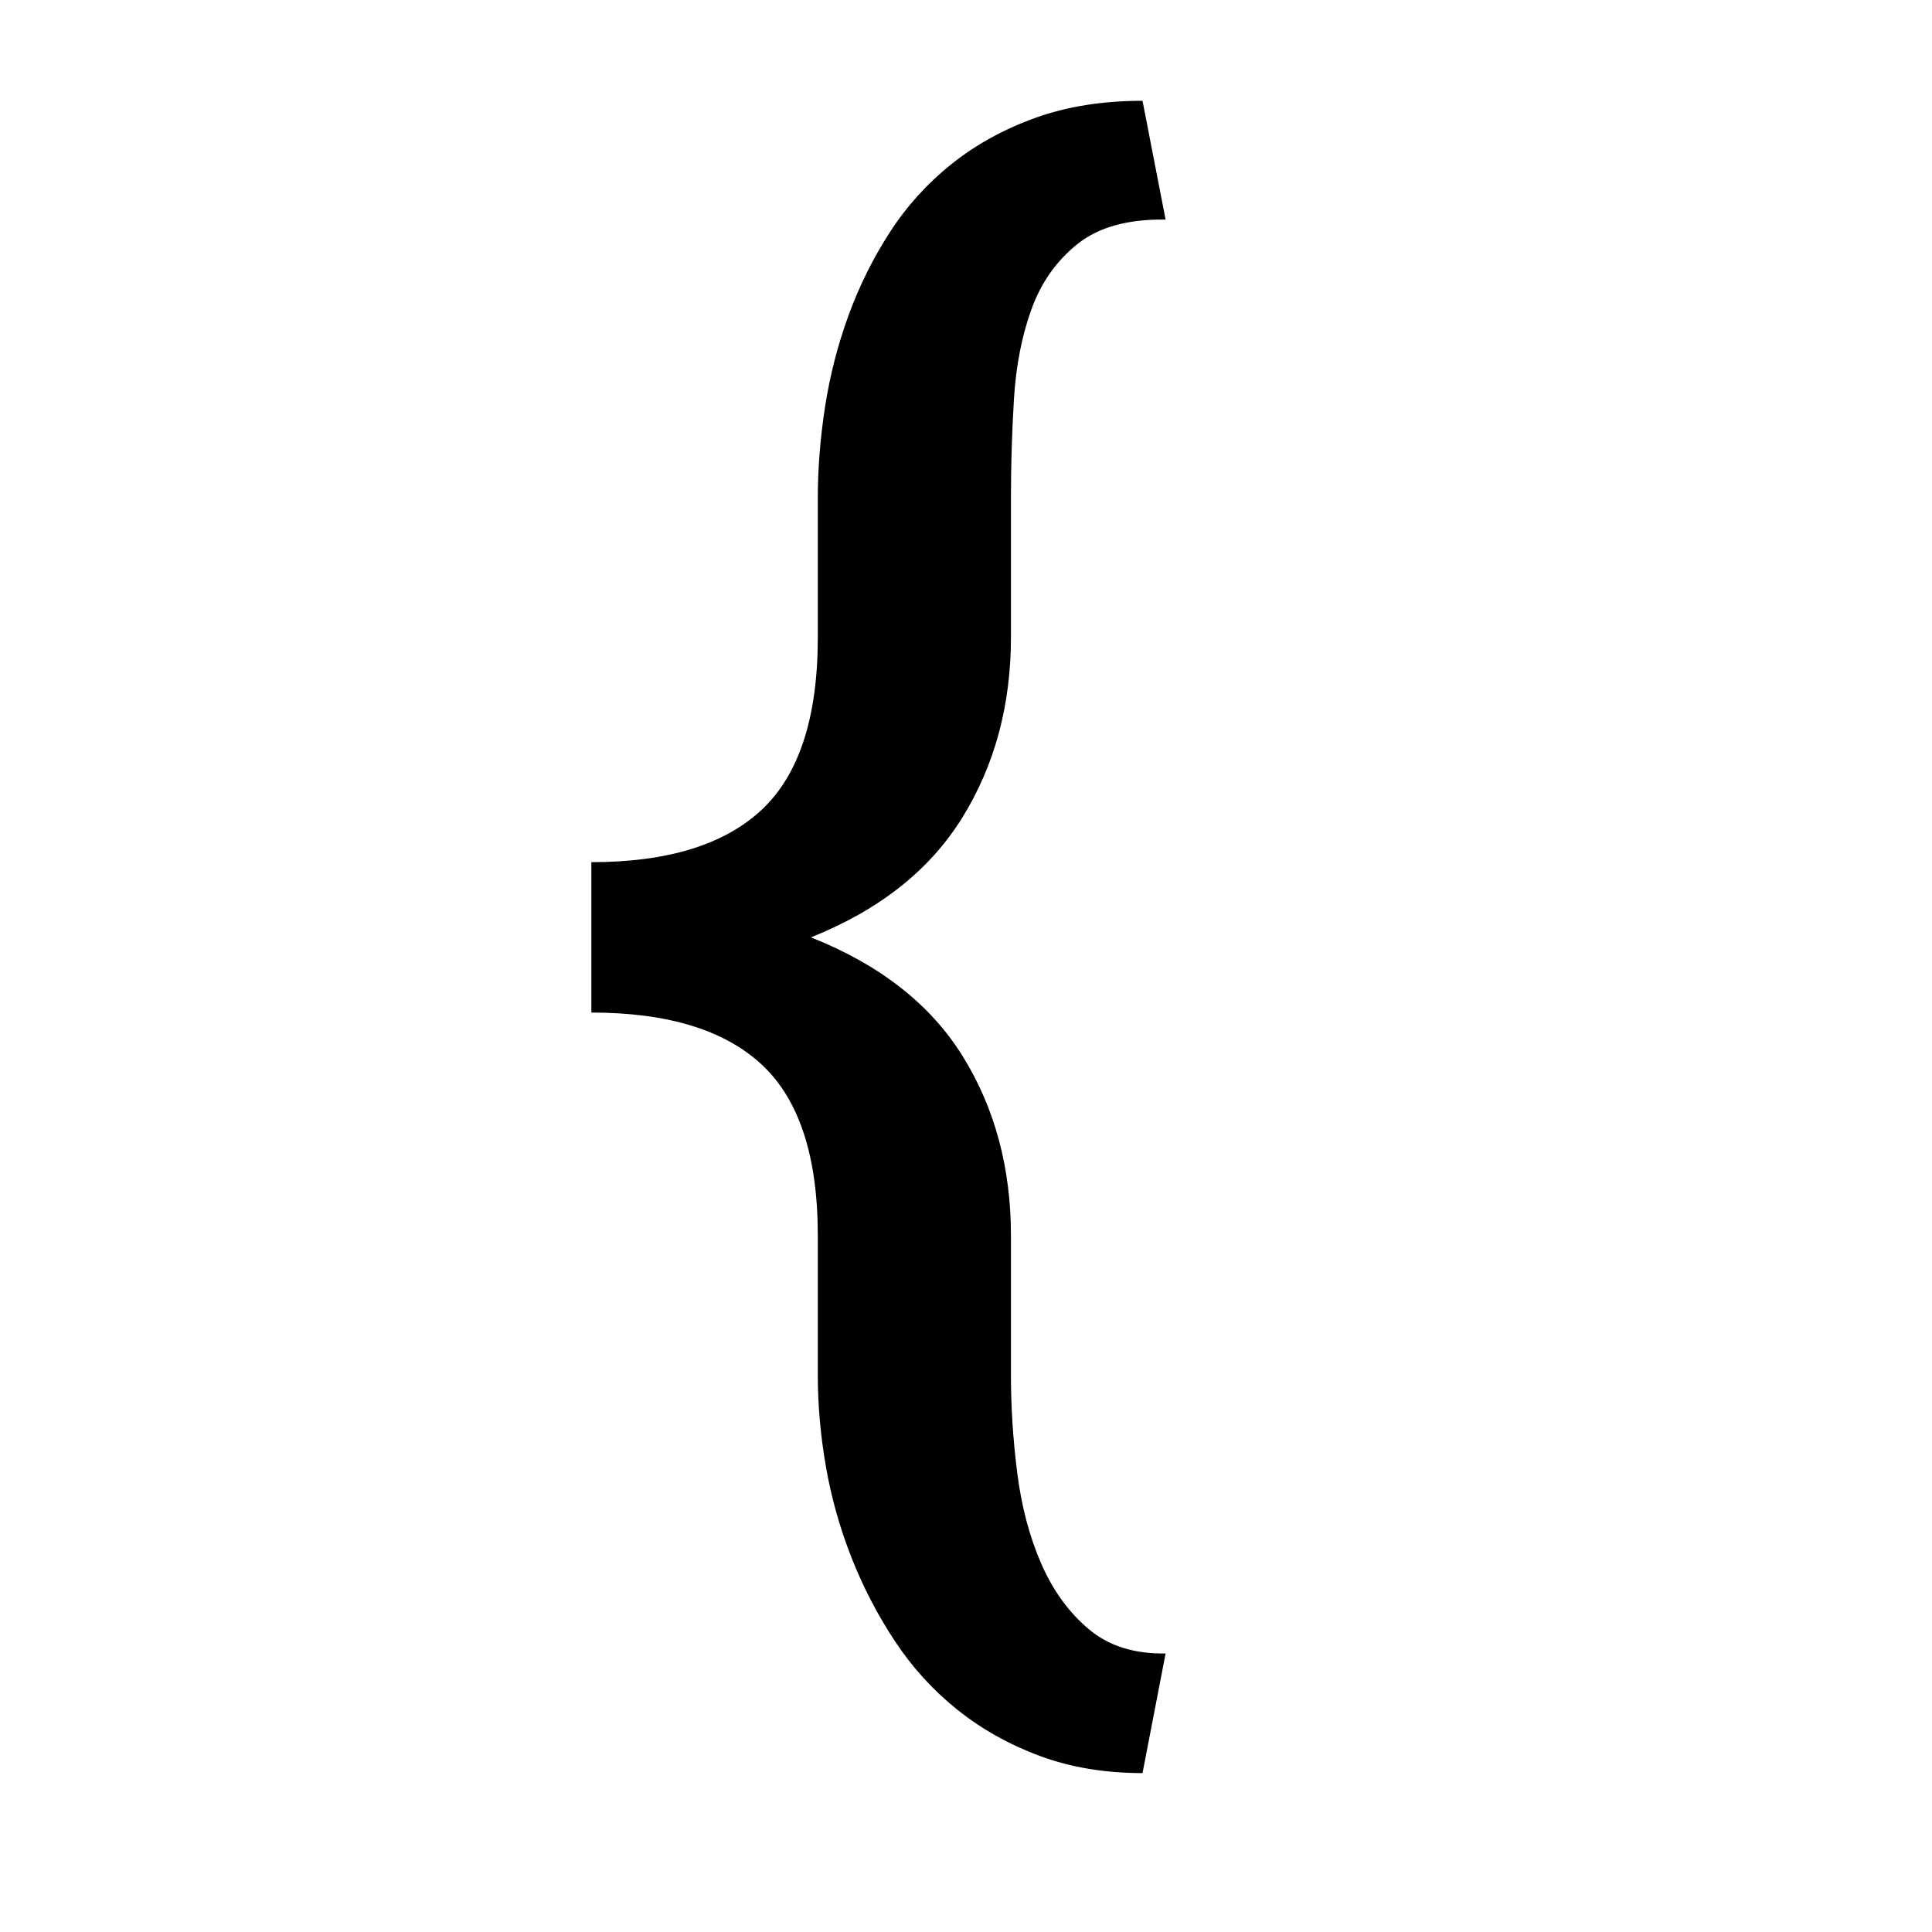 <?xml version="1.0" encoding="UTF-8"?>
<svg xmlns="http://www.w3.org/2000/svg" xmlns:xlink="http://www.w3.org/1999/xlink" width="500pt" height="500pt" viewBox="0 0 500 500" version="1.1">
<g id="surface1">
<path style=" stroke:none;fill-rule:nonzero;fill:rgb(0%,0%,0%);fill-opacity:1;" d="M -34077.148 379.262 L -34077.148 375.504 C -34080.078 369.164 -34082.273 361.68 -34083.984 353.055 C -34085.449 344.43 -34086.18 334.883 -34086.18 324.418 L -34086.18 217.824 C -34086.18 204.113 -34088.625 192.133 -34093.75 181.887 C -34098.633 171.641 -34105.711 163.09 -34114.5 156.234 C -34123.289 149.375 -34133.789 144.219 -34145.996 140.754 C -34157.961 137.289 -34171.141 135.555 -34185.305 135.555 C -34200.93 135.555 -34214.844 137.617 -34227.051 141.746 C -34239.258 145.875 -34249.512 151.367 -34257.812 158.223 C -34266.113 165.078 -34272.703 172.891 -34276.855 181.664 C -34281.25 190.438 -34283.445 199.469 -34283.445 208.754 L -34230.711 208.754 C -34230.711 204.184 -34229.734 199.91 -34228.027 195.93 C -34226.32 191.949 -34223.633 188.484 -34219.969 185.535 C -34216.555 182.586 -34212.156 180.266 -34206.789 178.57 C -34201.414 176.875 -34195.312 176.023 -34188.234 176.023 C -34172.609 176.023 -34160.398 179.75 -34151.855 187.195 C -34143.312 194.641 -34139.16 204.703 -34139.16 217.379 L -34139.16 233.082 L -34177.734 233.082 C -34213.379 233.082 -34240.723 239.863 -34260.008 253.43 C -34279.055 266.992 -34288.574 286.602 -34288.574 312.254 C -34288.574 322.426 -34286.621 331.863 -34282.715 340.562 C -34278.562 349.258 -34272.949 356.816 -34265.625 363.227 C -34258.301 369.641 -34249.512 374.656 -34239.258 378.266 C -34229.004 381.879 -34217.773 383.684 -34205.078 383.684 C -34197.508 383.684 -34190.43 382.949 -34183.836 381.473 C -34177.246 380 -34171.141 378.008 -34165.527 375.504 C -34159.914 372.996 -34154.539 370.086 -34149.902 366.766 C -34145.266 363.449 -34141.113 359.875 -34137.453 356.043 C -34136.719 360.613 -34135.984 364.887 -34135.008 368.867 C -34134.031 372.848 -34132.812 376.312 -34131.348 379.262 Z M -34195.07 341.004 C -34202.148 341.004 -34208.25 340.117 -34213.379 338.348 C -34218.262 336.578 -34222.656 334.184 -34225.828 331.16 C -34229.25 328.141 -34231.688 324.527 -34233.398 320.324 C -34234.863 316.125 -34235.594 311.59 -34235.594 306.727 C -34235.594 293.898 -34230.469 284.02 -34220.461 277.09 C -34210.203 270.16 -34194.094 266.695 -34172.609 266.695 L -34139.16 266.695 L -34139.16 311.59 C -34141.113 315.277 -34143.797 318.887 -34147.461 322.426 C -34150.879 325.965 -34155.031 329.098 -34159.668 331.824 C -34164.551 334.555 -34169.922 336.766 -34175.781 338.461 C -34181.883 340.156 -34188.234 341.004 -34195.07 341.004 Z M -33518.797 257.629 C -33518.797 239.645 -33520.75 223.168 -33524.902 208.203 C -33528.809 193.238 -33534.914 180.375 -33542.969 169.613 C -33550.781 158.852 -33560.547 150.484 -33572.266 144.512 C -33583.984 138.539 -33597.656 135.555 -33613.039 135.555 C -33626.711 135.555 -33638.914 137.914 -33648.926 142.633 C -33659.18 147.352 -33667.969 154.059 -33675.539 162.758 L -33675.539 39.578 L -33728.516 39.578 L -33728.516 379.262 L -33680.422 379.262 L -33677.977 353.609 C -33670.41 363.34 -33661.133 370.785 -33650.391 375.945 C -33639.648 381.105 -33627.195 383.684 -33612.547 383.684 C -33597.414 383.684 -33583.984 380.664 -33572.266 374.617 C -33560.547 368.574 -33550.781 360.168 -33542.969 349.406 C -33534.914 338.645 -33528.809 325.855 -33524.902 311.039 C -33520.75 296.219 -33518.797 279.965 -33518.797 262.273 Z M -33571.531 262.273 C -33571.531 273.184 -33572.508 283.395 -33574.461 292.902 C -33576.414 302.414 -33579.59 310.707 -33583.742 317.781 C -33588.133 324.859 -33593.75 330.426 -33600.586 334.48 C -33607.422 338.535 -33615.969 340.562 -33625.977 340.562 C -33638.672 340.562 -33648.926 337.613 -33656.984 331.715 C -33665.039 325.816 -33671.387 318.227 -33675.539 308.938 L -33675.539 210.082 C -33671.387 200.793 -33665.039 193.273 -33657.227 187.523 C -33649.172 181.773 -33638.914 178.898 -33626.465 178.898 C -33616.211 178.898 -33607.422 181 -33600.344 185.203 C -33593.262 189.406 -33587.648 195.117 -33583.496 202.344 C -33579.344 209.566 -33576.172 217.934 -33574.461 227.441 C -33572.508 236.953 -33571.531 247.016 -33571.531 257.629 Z M -33069.578 341.668 C -33080.812 341.668 -33090.086 339.418 -33097.414 334.922 C -33104.734 330.426 -33110.84 324.527 -33115.234 317.23 C -33119.629 309.93 -33122.805 301.637 -33124.512 292.352 C -33126.465 283.062 -33127.195 273.551 -33127.195 263.82 L -33127.195 255.859 C -33127.195 246.277 -33126.465 236.84 -33124.512 227.555 C -33122.805 218.266 -33119.629 209.973 -33115.234 202.676 C -33110.84 195.375 -33104.734 189.48 -33097.414 184.98 C -33090.086 180.484 -33080.812 178.238 -33069.824 178.238 C -33062.5 178.238 -33055.664 179.492 -33049.562 181.996 C -33043.211 184.504 -33037.844 187.895 -33033.203 192.168 C -33028.809 196.445 -33025.148 201.457 -33022.703 207.207 C -33020.266 212.957 -33019.289 219.074 -33019.289 225.562 L -32969.484 225.562 C -32969.238 212.441 -32971.68 200.352 -32976.562 189.293 C -32981.445 178.238 -32988.523 168.727 -32997.312 160.766 C -33006.348 152.805 -33016.844 146.613 -33029.297 142.191 C -33041.504 137.766 -33054.93 135.555 -33069.336 135.555 C -33087.648 135.555 -33103.758 138.762 -33117.676 145.176 C -33131.348 151.59 -33143.066 160.25 -33152.344 171.16 C -33161.621 182.07 -33168.457 194.824 -33173.094 209.418 C -33177.734 224.016 -33180.176 239.496 -33180.176 255.859 L -33180.176 263.82 C -33180.176 280.188 -33177.734 295.629 -33173.094 310.152 C -33168.457 324.676 -33161.621 337.43 -33152.344 348.41 C -33143.066 359.395 -33131.348 368.059 -33117.676 374.398 C -33103.758 380.734 -33087.648 383.906 -33069.094 383.906 C -33055.906 383.906 -33043.211 381.695 -33031.008 377.273 C -33019.043 372.848 -33008.301 366.879 -32999.266 359.359 C -32989.992 351.84 -32982.664 343.031 -32977.297 332.93 C -32971.922 322.832 -32969.238 312.031 -32969.484 300.531 L -33019.289 300.531 C -33019.289 306.43 -33020.508 311.887 -33023.195 316.898 C -33025.879 321.91 -33029.785 326.258 -33034.422 329.945 C -33039.062 333.633 -33044.68 336.508 -33050.781 338.57 C -33056.883 340.633 -33062.988 341.668 -33069.578 341.668 Z M -32626.465 262.496 C -32626.465 279.891 -32624.266 296 -32619.629 310.816 C -32615.234 325.633 -32608.887 338.422 -32600.586 349.188 C -32592.531 359.949 -32582.52 368.391 -32570.801 374.508 C -32559.328 380.625 -32546.141 383.684 -32531.738 383.684 C -32517.82 383.684 -32505.371 381.215 -32494.875 376.277 C -32484.375 371.336 -32475.344 364.223 -32467.773 354.938 L -32465.086 379.262 L -32417.234 379.262 L -32417.234 39.578 L -32470.215 39.578 L -32470.215 161.652 C -32477.781 153.246 -32486.57 146.797 -32496.582 142.301 C -32506.594 137.805 -32518.312 135.555 -32531.25 135.555 C -32545.898 135.555 -32559.082 138.504 -32570.801 144.402 C -32582.52 150.297 -32592.531 158.629 -32600.828 169.391 C -32609.133 180.152 -32615.234 193.055 -32619.875 208.094 C -32624.266 223.129 -32626.465 239.715 -32626.465 257.852 Z M -32573.484 257.852 C -32573.484 247.09 -32572.508 236.914 -32570.312 227.332 C -32568.117 217.75 -32564.941 209.344 -32560.305 202.121 C -32555.906 194.898 -32550.047 189.219 -32543.211 185.094 C -32536.133 180.965 -32527.586 178.898 -32517.82 178.898 C -32506.102 178.898 -32496.582 181.48 -32488.77 186.641 C -32480.957 191.801 -32474.852 198.73 -32470.215 207.43 L -32470.215 311.367 C -32474.852 320.215 -32480.957 327.254 -32488.523 332.488 C -32496.336 337.723 -32506.102 340.34 -32518.312 340.34 C -32528.078 340.34 -32536.375 338.312 -32543.457 334.258 C -32550.293 330.203 -32556.152 324.637 -32560.547 317.562 C -32565.188 310.484 -32568.359 302.227 -32570.555 292.793 C -32572.508 283.355 -32573.484 273.258 -32573.484 262.496 Z M -31953.125 383.684 C -31941.164 383.684 -31929.93 382.395 -31919.922 379.816 C -31909.914 377.234 -31900.633 373.844 -31892.578 369.641 C -31884.523 365.441 -31877.441 360.648 -31871.336 355.266 C -31865.477 349.887 -31860.352 344.32 -31856.688 338.57 L -31885.254 311.59 C -31892.336 320.879 -31901.609 328.176 -31912.844 333.484 C -31924.07 338.793 -31936.523 341.445 -31949.953 341.445 C -31959.473 341.445 -31968.262 339.785 -31976.32 336.469 C -31984.375 333.152 -31991.453 328.582 -31997.312 322.758 C -32003.418 316.934 -32008.055 310.043 -32011.719 302.082 C -32015.625 294.121 -32017.82 285.496 -32018.797 276.207 L -31852.781 276.207 L -31852.781 253.871 C -31852.781 236.621 -31855.227 220.773 -31859.617 206.324 C -31864.258 191.875 -31871.094 179.379 -31879.883 168.84 C -31888.914 158.297 -31899.902 150.113 -31913.086 144.289 C -31926.516 138.469 -31941.895 135.555 -31959.227 135.555 C -31974.121 135.555 -31988.523 138.43 -32002.195 144.18 C -32015.867 149.93 -32027.832 158.188 -32038.086 168.949 C -32048.34 179.711 -32056.398 192.684 -32062.5 207.871 C -32068.602 223.055 -32071.777 240.16 -32071.777 259.176 L -32071.777 268.246 C -32071.777 284.609 -32068.848 299.832 -32063.234 313.914 C -32057.375 327.992 -32049.316 340.191 -32038.82 350.512 C -32028.562 360.832 -32016.113 368.941 -32001.465 374.84 C -31986.816 380.734 -31970.703 383.684 -31953.125 383.684 Z M -31959.473 178.238 C -31950.438 178.238 -31942.625 179.785 -31935.789 182.883 C -31929.199 185.977 -31923.586 190.105 -31919.188 195.266 C -31914.797 200.426 -31911.375 206.285 -31909.18 212.848 C -31906.738 219.406 -31905.516 226.227 -31905.031 233.305 L -31905.031 237.285 L -32017.09 237.285 C -32015.625 227.996 -32013.184 219.703 -32009.766 212.406 C -32006.348 205.105 -32001.953 198.914 -31997.07 193.828 C -31991.945 188.742 -31986.328 184.871 -31979.98 182.219 C -31973.633 179.562 -31966.797 178.238 -31959.473 178.238 Z M -31396.484 379.262 L -31396.484 179.344 L -31307.375 179.344 L -31307.375 139.977 L -31396.484 139.977 L -31396.484 125.16 C -31396.484 108.5 -31392.09 95.676 -31383.301 86.68 C -31374.512 77.688 -31360.594 73.191 -31341.555 73.191 C -31332.031 73.191 -31323.242 73.816 -31315.672 75.07 C -31308.105 76.324 -31301.27 77.762 -31295.41 79.383 L -31290.773 37.363 C -31301.023 35.301 -31310.547 33.496 -31319.824 31.945 C -31328.859 30.398 -31338.625 29.625 -31348.875 29.625 C -31364.258 29.625 -31378.172 31.727 -31390.625 35.926 C -31403.078 40.129 -31413.574 46.246 -31422.363 54.281 C -31431.152 62.316 -31437.742 72.27 -31442.383 84.137 C -31447.023 96.008 -31449.461 109.68 -31449.461 125.16 L -31449.461 139.977 L -31513.914 139.977 L -31513.914 179.344 L -31449.461 179.344 L -31449.461 379.262 Z M -30961.672 262.496 C -30961.672 279.891 -30959.227 296 -30954.836 310.816 C -30950.438 325.633 -30943.848 338.422 -30935.547 349.188 C -30927 359.949 -30916.992 368.391 -30905.273 374.508 C -30893.312 380.625 -30880.125 383.684 -30865.723 383.684 C -30852.297 383.684 -30840.332 381.473 -30830.32 377.051 C -30820.312 372.629 -30811.523 366.289 -30803.953 358.031 L -30803.953 374.176 C -30803.953 383.465 -30805.176 391.684 -30808.105 398.832 C -30810.789 405.984 -30814.695 411.992 -30819.578 416.859 C -30824.707 421.723 -30830.812 425.41 -30837.891 427.914 C -30845.215 430.422 -30853.273 431.676 -30862.062 431.676 C -30873.047 431.676 -30883.789 429.391 -30894.289 424.82 C -30904.539 420.25 -30914.305 412.656 -30923.34 402.039 L -30948.484 433.664 C -30943.359 440.891 -30936.766 447.043 -30929.199 452.129 C -30921.875 457.219 -30913.82 461.344 -30905.762 464.516 C -30897.461 467.684 -30889.16 469.969 -30881.102 471.371 C -30872.805 472.77 -30865.477 473.473 -30858.887 473.473 C -30843.016 473.473 -30828.367 471.223 -30815.188 466.727 C -30802 462.23 -30790.527 455.707 -30781.008 447.156 C -30771.484 438.605 -30764.16 428.098 -30758.789 415.641 C -30753.418 403.184 -30750.734 388.918 -30750.734 372.848 L -30750.734 139.977 L -30798.828 139.977 L -30801.023 163.863 C -30808.594 154.723 -30817.625 147.719 -30828.125 142.852 C -30838.379 137.988 -30850.828 135.555 -30865.234 135.555 C -30879.883 135.555 -30893.312 138.504 -30905.031 144.402 C -30916.992 150.297 -30927 158.629 -30935.547 169.391 C -30943.848 180.152 -30950.438 193.055 -30954.836 208.094 C -30959.227 223.129 -30961.672 239.715 -30961.672 257.852 Z M -30908.445 257.852 C -30908.445 247.09 -30907.469 236.914 -30905.031 227.332 C -30902.832 217.75 -30899.414 209.344 -30894.773 202.121 C -30890.137 194.898 -30884.031 189.219 -30876.953 185.094 C -30869.875 180.965 -30861.328 178.898 -30851.562 178.898 C -30839.844 178.898 -30830.078 181.406 -30822.508 186.418 C -30814.941 191.434 -30808.594 198.141 -30803.953 206.543 L -30803.953 312.254 C -30808.594 320.805 -30814.695 327.625 -30822.266 332.711 C -30829.836 337.797 -30839.844 340.34 -30852.051 340.34 C -30861.816 340.34 -30870.359 338.312 -30877.441 334.258 C -30884.523 330.203 -30890.383 324.637 -30895.02 317.562 C -30899.656 310.484 -30903.078 302.227 -30905.273 292.793 C -30907.469 283.355 -30908.445 273.258 -30908.445 262.496 Z M -30346.922 39.578 L -30399.902 39.578 L -30399.902 379.262 L -30346.922 379.262 L -30346.922 205.438 C -30341.309 197.328 -30334.227 190.879 -30325.438 186.086 C -30316.406 181.297 -30306.398 178.898 -30294.922 178.898 C -30287.109 178.898 -30280.273 179.934 -30274.172 181.996 C -30268.312 184.062 -30263.184 187.23 -30258.789 191.508 C -30254.641 195.781 -30251.465 201.199 -30249.266 207.762 C -30246.828 214.32 -30245.852 222.172 -30245.852 231.312 L -30245.852 379.262 L -30192.871 379.262 L -30192.871 231.754 C -30192.871 214.801 -30194.824 200.242 -30198.977 188.078 C -30203.125 175.914 -30208.984 165.965 -30216.309 158.223 C -30223.633 150.484 -30232.664 144.77 -30242.922 141.082 C -30253.418 137.398 -30264.648 135.555 -30277.102 135.555 C -30291.75 135.555 -30304.93 138.871 -30316.895 145.508 C -30328.613 152.141 -30338.867 161.355 -30346.922 173.152 Z M -29833.496 183.988 L -29759.277 183.988 L -29759.277 335.473 L -29833.496 335.473 L -29833.496 379.262 L -29635.008 379.262 L -29635.008 335.473 L -29705.812 335.473 L -29705.812 139.977 L -29833.496 139.977 Z M -29763.672 78.055 C -29763.672 86.312 -29760.984 93.133 -29755.617 98.512 C -29750.242 103.895 -29742.922 106.586 -29733.398 106.586 C -29723.633 106.586 -29716.062 103.895 -29710.695 98.512 C -29705.32 93.133 -29702.637 86.312 -29702.637 78.055 C -29702.637 69.801 -29705.32 62.98 -29710.695 57.602 C -29716.062 52.219 -29723.633 49.527 -29733.398 49.527 C -29742.922 49.527 -29750.242 52.219 -29755.617 57.602 C -29760.984 62.98 -29763.672 69.801 -29763.672 78.055 Z M -29257.324 183.988 L -29188.234 183.988 L -29188.234 383.023 C -29188.234 392.309 -29189.453 400.086 -29191.895 406.352 C -29194.336 412.617 -29197.754 417.633 -29201.906 421.391 C -29206.297 425.148 -29211.426 427.84 -29217.285 429.461 C -29223.145 431.086 -29229.25 431.895 -29236.086 431.895 C -29237.793 431.895 -29240.234 431.859 -29243.652 431.785 C -29246.828 431.711 -29250.488 431.562 -29253.906 431.344 C -29257.57 431.121 -29261.23 430.828 -29264.648 430.457 C -29268.066 430.09 -29270.75 429.684 -29272.949 429.242 L -29275.879 472.145 C -29268.797 473.617 -29261.719 474.613 -29254.883 475.129 C -29247.805 475.645 -29240.477 475.906 -29232.91 475.906 C -29217.285 475.906 -29203.613 473.988 -29191.406 470.156 C -29179.199 466.32 -29168.945 460.535 -29160.645 452.793 C -29152.344 445.055 -29145.996 435.398 -29141.602 423.824 C -29137.207 412.25 -29135.008 398.648 -29135.008 383.023 L -29135.008 139.977 L -29257.324 139.977 Z M -29192.871 78.055 C -29192.871 86.312 -29190.188 93.133 -29184.812 98.512 C -29179.688 103.895 -29172.117 106.586 -29162.598 106.586 C -29152.832 106.586 -29145.266 103.895 -29139.891 98.512 C -29134.523 93.133 -29131.836 86.312 -29131.836 78.055 C -29131.836 69.801 -29134.523 62.98 -29139.891 57.602 C -29145.266 52.219 -29152.832 49.527 -29162.598 49.527 C -29172.117 49.527 -29179.688 52.219 -29184.812 57.602 C -29190.188 62.98 -29192.871 69.801 -29192.871 78.055 Z M -28577.637 379.262 L -28511.719 379.262 L -28618.406 239.496 L -28525.879 139.977 L -28589.602 139.977 L -28659.914 214.727 L -28682.129 239.715 L -28682.129 39.578 L -28735.109 39.578 L -28735.109 379.262 L -28682.129 379.262 L -28682.129 302.082 L -28653.562 274.656 Z M -28170.656 83.586 L -28094.727 83.586 L -28094.727 335.473 L -28170.656 335.473 L -28170.656 379.262 L -27968.262 379.262 L -27968.262 335.473 L -28041.258 335.473 L -28041.258 39.578 L -28170.656 39.578 Z M -27641.359 139.977 L -27641.359 379.262 L -27592.039 379.262 L -27592.039 193.719 C -27590.332 189.148 -27587.402 185.535 -27583.984 182.883 C -27580.32 180.227 -27575.684 178.898 -27569.336 178.898 C -27562.988 178.898 -27557.859 180.781 -27553.953 184.539 C -27550.293 188.301 -27548.34 194.824 -27548.34 204.113 L -27548.34 379.262 L -27500.488 379.262 L -27500.488 194.602 C -27498.781 189.883 -27496.094 186.086 -27492.676 183.211 C -27489.016 180.336 -27484.375 178.898 -27478.273 178.898 C -27471.922 178.898 -27466.797 180.707 -27462.648 184.32 C -27458.742 187.93 -27456.543 194.527 -27456.543 204.113 L -27456.543 379.262 L -27407.469 379.262 L -27407.469 204.555 C -27407.469 192.316 -27408.691 181.848 -27411.375 173.152 C -27414.062 164.453 -27417.48 157.301 -27422.117 151.699 C -27426.758 146.098 -27432.375 142.004 -27438.965 139.426 C -27445.555 136.844 -27452.883 135.555 -27460.695 135.555 C -27470.945 135.555 -27479.98 137.805 -27487.305 142.301 C -27494.629 146.797 -27500.734 152.879 -27505.371 160.547 C -27508.789 151.992 -27513.914 145.691 -27520.508 141.637 C -27527.344 137.582 -27535.645 135.555 -27545.898 135.555 C -27557.129 135.555 -27566.648 138.172 -27574.707 143.406 C -27582.766 148.641 -27588.867 155.902 -27593.75 165.188 L -27594.969 139.977 Z M -27070.801 139.977 L -27070.801 379.262 L -27017.578 379.262 L -27017.578 207.648 C -27012.207 198.805 -27005.371 191.801 -26996.828 186.641 C -26988.039 181.48 -26978.027 178.898 -26966.309 178.898 C -26958.742 178.898 -26951.906 179.75 -26945.801 181.445 C -26939.695 183.141 -26934.57 185.977 -26930.422 189.957 C -26926.27 193.938 -26922.852 199.246 -26920.656 205.879 C -26918.457 212.516 -26917.234 220.773 -26917.234 230.648 L -26917.234 379.262 L -26864.258 379.262 L -26864.258 229.766 C -26864.258 212.957 -26866.453 198.582 -26870.359 186.641 C -26874.512 174.699 -26880.125 164.969 -26887.453 157.449 C -26894.773 149.93 -26903.562 144.402 -26913.574 140.863 C -26923.586 137.324 -26934.812 135.555 -26947.023 135.555 C -26962.156 135.555 -26975.828 138.836 -26988.039 145.395 C -27000.488 151.957 -27010.984 161.207 -27019.531 173.152 L -27022.949 139.977 Z M -26525.633 262.051 C -26525.633 279.449 -26522.949 295.594 -26517.82 310.484 C -26512.938 325.375 -26505.617 338.238 -26496.094 349.074 C -26486.57 359.91 -26474.852 368.426 -26461.18 374.617 C -26447.266 380.809 -26431.641 383.906 -26414.062 383.906 C -26396.727 383.906 -26381.102 380.809 -26367.43 374.617 C -26353.758 368.426 -26342.039 359.91 -26332.52 349.074 C -26323 338.238 -26315.918 325.375 -26310.789 310.484 C -26305.906 295.594 -26303.223 279.449 -26303.223 262.051 L -26303.223 257.41 C -26303.223 240.16 -26305.906 224.09 -26310.789 209.199 C -26315.918 194.309 -26323 181.406 -26332.52 170.496 C -26342.039 159.586 -26353.758 151.035 -26367.43 144.844 C -26381.348 138.652 -26396.973 135.555 -26414.551 135.555 C -26431.883 135.555 -26447.508 138.652 -26461.18 144.844 C -26474.852 151.035 -26486.57 159.586 -26496.094 170.496 C -26505.617 181.406 -26512.938 194.309 -26517.82 209.199 C -26522.949 224.09 -26525.633 240.16 -26525.633 257.41 Z M -26472.656 257.41 C -26472.656 246.793 -26471.438 236.695 -26469.238 227.109 C -26467.039 217.527 -26463.379 209.125 -26458.742 201.898 C -26454.102 194.676 -26448 188.926 -26440.672 184.648 C -26433.352 180.375 -26424.562 178.238 -26414.551 178.238 C -26404.297 178.238 -26395.508 180.375 -26388.43 184.648 C -26381.102 188.926 -26375 194.676 -26370.117 201.898 C -26365.477 209.125 -26361.816 217.527 -26359.617 227.109 C -26357.18 236.695 -26356.203 246.793 -26356.203 257.41 L -26356.203 262.051 C -26356.203 272.961 -26357.18 283.211 -26359.617 292.793 C -26361.816 302.375 -26365.477 310.816 -26370.117 318.113 C -26375 325.414 -26381.102 331.16 -26388.43 335.363 C -26395.508 339.566 -26404.297 341.668 -26414.062 341.668 C -26424.316 341.668 -26433.105 339.566 -26440.43 335.363 C -26447.754 331.16 -26453.859 325.414 -26458.742 318.113 C -26463.379 310.816 -26467.039 302.375 -26469.238 292.793 C -26471.438 283.211 -26472.656 272.961 -26472.656 262.051 Z M -25751.465 257.41 C -25751.465 239.273 -25753.664 222.727 -25757.812 207.762 C -25761.961 192.797 -25767.82 179.969 -25775.879 169.281 C -25783.938 158.59 -25793.703 150.297 -25805.422 144.402 C -25817.141 138.504 -25830.566 135.555 -25845.703 135.555 C -25859.863 135.555 -25872.07 138.023 -25882.57 142.965 C -25893.066 147.902 -25902.102 154.941 -25909.914 164.082 L -25912.109 139.977 L -25960.695 139.977 L -25960.695 471.262 L -25907.961 471.262 L -25907.961 358.031 C -25900.391 366.289 -25891.359 372.629 -25881.102 377.051 C -25870.605 381.473 -25858.641 383.684 -25844.969 383.684 C -25830.078 383.684 -25816.648 380.625 -25805.176 374.508 C -25793.703 368.391 -25783.938 359.91 -25775.879 349.074 C -25767.82 338.238 -25761.961 325.375 -25757.812 310.484 C -25753.664 295.594 -25751.465 279.449 -25751.465 262.051 Z M -25804.445 262.051 C -25804.445 272.816 -25805.422 282.988 -25807.617 292.57 C -25809.812 302.156 -25812.988 310.559 -25817.625 317.781 C -25822.023 325.008 -25827.883 330.758 -25834.961 335.031 C -25842.039 339.309 -25850.344 341.445 -25860.109 341.445 C -25872.312 341.445 -25882.324 338.867 -25889.891 333.703 C -25897.461 328.547 -25903.562 321.836 -25907.961 313.582 L -25907.961 206.543 C -25903.562 198.141 -25897.461 191.434 -25889.648 186.418 C -25882.078 181.406 -25872.312 178.898 -25860.594 178.898 C -25850.828 178.898 -25842.531 180.965 -25835.449 185.094 C -25828.367 189.219 -25822.508 194.859 -25817.871 202.012 C -25813.234 209.16 -25809.812 217.492 -25807.617 227 C -25805.422 236.512 -25804.445 246.645 -25804.445 257.41 Z M -25412.844 262.273 C -25412.844 279.672 -25410.891 295.777 -25406.492 310.594 C -25402.102 325.414 -25395.75 338.238 -25387.695 349.074 C -25379.395 359.91 -25369.383 368.391 -25357.664 374.508 C -25345.945 380.625 -25332.52 383.684 -25317.625 383.684 C -25304.688 383.684 -25293.211 381.586 -25283.203 377.383 C -25273.195 373.18 -25264.406 367.098 -25256.836 359.137 L -25256.836 471.262 L -25203.859 471.262 L -25203.859 139.977 L -25251.219 139.977 L -25253.906 163.199 C -25261.719 154.352 -25270.508 147.535 -25281.008 142.742 C -25291.258 137.949 -25303.223 135.555 -25317.141 135.555 C -25332.273 135.555 -25345.945 138.504 -25357.664 144.402 C -25369.629 150.297 -25379.641 158.59 -25387.938 169.281 C -25395.996 179.969 -25402.344 192.832 -25406.492 207.871 C -25410.891 222.91 -25412.844 239.496 -25412.844 257.629 Z M -25360.109 257.629 C -25360.109 246.867 -25358.887 236.656 -25356.688 227 C -25354.492 217.344 -25351.074 208.902 -25346.68 201.68 C -25342.039 194.453 -25336.18 188.742 -25329.102 184.539 C -25322.023 180.336 -25313.477 178.238 -25303.711 178.238 C -25292.234 178.238 -25282.961 180.598 -25275.391 185.312 C -25267.578 190.031 -25261.477 196.371 -25256.836 204.332 L -25256.836 314.023 C -25261.477 322.426 -25267.578 329.098 -25275.148 334.035 C -25282.715 338.977 -25292.234 341.445 -25304.199 341.445 C -25313.965 341.445 -25322.266 339.344 -25329.344 335.141 C -25336.426 330.941 -25342.285 325.227 -25346.922 318.004 C -25351.32 310.781 -25354.734 302.375 -25356.934 292.793 C -25359.133 283.211 -25360.109 273.035 -25360.109 262.273 Z M -24687.012 135.555 C -24703.367 135.555 -24718.016 139.277 -24731.445 146.723 C -24744.875 154.168 -24756.348 164.379 -24766.113 177.352 L -24768.555 139.977 L -24818.117 139.977 L -24818.117 379.262 L -24765.137 379.262 L -24765.137 229.766 C -24760.008 216.645 -24751.953 206.398 -24741.211 199.023 C -24730.469 191.652 -24716.062 187.969 -24698.484 187.969 C -24682.617 187.969 -24666.75 189.812 -24650.391 193.496 L -24642.82 141.527 C -24645.02 140.641 -24647.949 139.867 -24651.125 139.203 C -24654.297 138.539 -24657.961 137.914 -24661.867 137.324 C -24665.773 136.734 -24669.922 136.293 -24674.07 135.996 C -24678.469 135.703 -24682.617 135.555 -24687.012 135.555 Z M -24140.453 314.465 C -24140.453 323.164 -24144.727 330.277 -24153.273 335.805 C -24161.84 341.336 -24174.316 344.098 -24190.672 344.098 C -24197.266 344.098 -24203.859 343.398 -24210.449 342 C -24216.797 340.598 -24222.656 338.312 -24228.027 335.141 C -24233.398 331.973 -24237.793 327.809 -24240.969 322.648 C -24244.383 317.488 -24246.336 311.223 -24246.828 303.852 L -24298.094 303.852 C -24298.094 313.727 -24295.898 323.457 -24291.258 333.043 C -24286.621 342.625 -24279.785 351.176 -24270.75 358.695 C -24261.719 366.215 -24250.488 372.297 -24237.305 376.941 C -24224.121 381.586 -24208.742 383.906 -24191.406 383.906 C -24175.781 383.906 -24161.57 382.137 -24148.977 378.598 C -24136.375 375.059 -24125.562 370.086 -24116.578 363.672 C -24107.57 357.258 -24100.66 349.629 -24095.777 340.781 C -24090.918 331.938 -24088.477 322.207 -24088.477 311.59 C -24088.477 300.977 -24090.773 291.723 -24095.336 283.836 C -24099.902 275.949 -24106.445 269.129 -24114.918 263.379 C -24123.391 257.629 -24133.641 252.766 -24145.656 248.785 C -24157.664 244.805 -24171.141 241.484 -24186.281 238.832 C -24197.023 236.914 -24205.812 234.887 -24212.648 232.75 C -24219.238 230.613 -24224.609 228.215 -24228.516 225.562 C -24232.422 222.91 -24234.863 219.961 -24236.328 216.719 C -24237.793 213.473 -24238.523 209.859 -24238.523 205.879 C -24238.523 201.898 -24237.547 198.066 -24235.594 194.383 C -24233.887 190.695 -24230.957 187.488 -24227.051 184.762 C -24223.391 182.035 -24218.508 179.82 -24212.648 178.125 C -24206.789 176.43 -24199.953 175.582 -24191.895 175.582 C -24184.082 175.582 -24177 176.578 -24170.898 178.57 C -24164.797 180.559 -24159.617 183.25 -24155.492 186.641 C -24151.367 190.031 -24148.266 193.902 -24146.215 198.25 C -24144.141 202.602 -24143.117 207.133 -24143.117 211.852 L -24090.258 211.852 C -24090.258 201.238 -24092.578 191.285 -24097.219 181.996 C -24101.855 172.707 -24108.547 164.637 -24117.234 157.781 C -24125.93 150.926 -24136.598 145.508 -24149.195 141.527 C -24161.793 137.547 -24176.023 135.555 -24191.895 135.555 C -24207.031 135.555 -24220.703 137.508 -24232.664 141.414 C -24244.875 145.324 -24255.371 150.594 -24263.672 157.227 C -24272.219 163.863 -24278.809 171.566 -24283.203 180.336 C -24287.844 189.109 -24290.281 198.363 -24290.281 208.094 C -24290.281 218.117 -24287.844 226.926 -24283.445 234.52 C -24279.055 242.113 -24272.703 248.785 -24264.648 254.535 C -24256.348 260.285 -24246.582 265.223 -24235.109 269.352 C -24223.875 273.48 -24210.938 277.016 -24196.777 279.965 C -24185.547 282.176 -24176.27 284.461 -24168.945 286.82 C -24161.57 289.18 -24155.836 291.723 -24151.637 294.453 C -24147.414 297.18 -24144.508 300.199 -24142.895 303.52 C -24141.258 306.836 -24140.453 310.484 -24140.453 314.465 Z M -23688.43 82.035 L -23688.43 139.977 L -23746.801 139.977 L -23746.801 179.344 L -23688.43 179.344 L -23688.43 296.996 C -23688.43 312.328 -23686.402 325.484 -23682.348 336.469 C -23678.297 347.453 -23672.68 356.445 -23665.527 363.449 C -23658.398 370.453 -23649.828 375.613 -23639.891 378.93 C -23629.93 382.246 -23618.992 383.906 -23607.055 383.906 C -23600.414 383.906 -23593.652 383.574 -23586.816 382.91 C -23579.957 382.246 -23573.363 381.324 -23567.016 380.148 C -23560.668 378.969 -23554.809 377.457 -23549.438 375.613 C -23544.043 373.77 -23539.453 371.742 -23535.621 369.531 L -23541.578 333.043 C -23544.238 333.777 -23547.508 334.555 -23551.414 335.363 C -23555.32 336.176 -23559.617 336.91 -23564.258 337.574 C -23568.898 338.238 -23573.68 338.828 -23578.637 339.344 C -23583.57 339.859 -23588.328 340.117 -23592.895 340.117 C -23599.07 340.117 -23604.762 339.418 -23609.914 338.016 C -23615.086 336.617 -23619.578 334.148 -23623.414 330.609 C -23627.246 327.07 -23630.227 322.352 -23632.375 316.457 C -23634.496 310.559 -23635.57 303.113 -23635.57 294.121 L -23635.57 179.344 L -23545.117 179.344 L -23545.117 139.977 L -23635.57 139.977 L -23635.57 82.035 Z M -23030.055 379.262 L -22982.301 379.262 L -22982.301 139.977 L -23035.375 139.977 L -23035.375 309.82 C -23039.797 319.258 -23046.363 326.738 -23055.055 332.266 C -23063.746 337.797 -23075.172 340.562 -23089.332 340.562 C -23096.703 340.562 -23103.051 339.641 -23108.352 337.797 C -23113.648 335.953 -23118.09 332.82 -23121.633 328.398 C -23125.148 323.977 -23127.781 318.004 -23129.469 310.484 C -23131.176 302.965 -23132.008 293.457 -23132.008 281.957 L -23132.008 139.977 L -23184.863 139.977 L -23184.863 281.516 C -23184.863 299.648 -23182.836 315.164 -23178.785 328.066 C -23174.73 340.965 -23169.066 351.582 -23161.766 359.91 C -23154.469 368.242 -23145.68 374.324 -23135.449 378.156 C -23125.195 381.988 -23113.891 383.906 -23101.488 383.906 C -23087.184 383.906 -23074.266 380.625 -23062.695 374.066 C -23051.098 367.504 -23041.258 358.328 -23033.156 346.531 Z M -22592.848 139.977 L -22647.484 139.977 L -22552.832 379.262 L -22507.273 379.262 L -22413.5 139.977 L -22468.117 139.977 L -22526.074 312.695 L -22530.055 330.168 L -22533.812 312.477 Z M -22055.688 139.977 L -22103.223 139.977 L -22056.566 379.262 L -22012.328 379.262 L -21976.734 218.93 L -21976.293 216.273 L -21975.855 219.148 L -21939.574 379.262 L -21895.117 379.262 L -21848.461 139.977 L -21896.242 139.977 L -21919.457 300.754 L -21921.438 318.227 L -21923.875 302.301 L -21958.594 139.977 L -21993.312 139.977 L -22027.586 300.531 L -22030.031 315.793 L -22031.566 300.531 Z M -21473.609 139.977 L -21532.227 139.977 L -21447.73 257.852 L -21534.863 379.262 L -21475.828 379.262 L -21416.773 295.445 L -21357.52 379.262 L -21298.902 379.262 L -21386.035 257.852 L -21301.562 139.977 L -21360.375 139.977 L -21417.43 220.918 Z M -20930.031 139.977 L -20988.402 139.977 L -20886.695 367.984 L -20902.391 397.617 C -20903.273 398.945 -20904.711 401.488 -20906.688 405.246 C -20908.691 409.008 -20911.23 412.84 -20914.332 416.746 C -20917.43 420.652 -20920.996 424.117 -20925.047 427.141 C -20929.102 430.164 -20933.715 431.676 -20938.867 431.676 C -20939.918 431.676 -20941.258 431.637 -20942.969 431.562 C -20944.652 431.488 -20946.461 431.379 -20948.391 431.23 C -20950.293 431.086 -20952.148 430.973 -20953.906 430.898 C -20955.688 430.828 -20957.078 430.789 -20958.105 430.789 L -20965.625 471.922 C -20961.793 472.957 -20957.422 473.875 -20952.465 474.688 C -20947.535 475.5 -20942.625 475.906 -20937.77 475.906 C -20926.125 475.906 -20915.941 473.875 -20907.25 469.824 C -20898.559 465.77 -20891.062 460.719 -20884.812 454.672 C -20878.539 448.629 -20873.266 442.105 -20868.992 435.102 C -20864.723 428.098 -20861.254 421.574 -20858.594 415.531 L -20737.402 139.977 L -20796.02 139.977 L -20863.234 312.254 L -20872.312 283.504 Z M -20207.766 173.812 L -20207.766 139.977 L -20413.43 139.977 L -20413.43 182.883 L -20278.953 182.883 L -20415.625 344.32 L -20415.625 379.262 L -20201.344 379.262 L -20201.344 337.023 L -20345.973 337.023 Z M -19680.98 379.262 L -19626.344 379.262 L -19728.953 57.27 L -19775.633 57.27 L -19880.227 379.262 L -19825.391 379.262 L -19803.273 304.512 L -19702.637 304.512 Z M -19752.418 132.902 L -19715.918 259.176 L -19789.77 259.176 Z M -19193.773 379.262 C -19178.004 379.113 -19163.305 377.016 -19149.656 372.961 C -19136.035 368.906 -19124.242 362.969 -19114.281 355.156 C -19104.32 347.344 -19096.559 337.613 -19090.941 325.965 C -19085.352 314.316 -19082.543 300.828 -19082.543 285.496 C -19082.543 276.648 -19083.789 268.281 -19086.305 260.395 C -19088.82 252.508 -19092.43 245.32 -19097.145 238.832 C -19101.855 232.344 -19107.715 226.781 -19114.723 222.137 C -19121.727 217.492 -19129.711 213.914 -19138.719 211.41 C -19123.977 205.219 -19112.258 196.48 -19103.562 185.203 C -19094.848 173.926 -19090.43 160.324 -19090.281 144.402 C -19090.137 129.363 -19092.945 116.352 -19098.68 105.367 C -19104.445 94.383 -19112.352 85.355 -19122.461 78.277 C -19132.57 71.199 -19144.359 65.969 -19157.836 62.574 C -19171.336 59.184 -19185.816 57.414 -19201.293 57.27 L -19304.125 57.27 L -19304.125 379.262 Z M -19190.453 233.305 C -19182.055 233.449 -19174.461 234.742 -19167.676 237.172 C -19160.914 239.605 -19155.152 243.035 -19150.438 247.457 C -19145.727 251.879 -19142.113 257.297 -19139.602 263.711 C -19137.086 270.125 -19135.84 277.387 -19135.84 285.496 C -19135.84 293.16 -19137.281 300.09 -19140.16 306.281 C -19143.016 312.477 -19146.973 317.707 -19151.977 321.984 C -19157.008 326.258 -19162.965 329.613 -19169.898 332.047 C -19176.832 334.48 -19184.496 335.77 -19192.895 335.918 L -19250.828 335.918 L -19250.828 233.305 Z M -19250.828 101.055 L -19200.414 101.055 C -19192.164 101.203 -19184.57 102.125 -19177.637 103.82 C -19170.703 105.516 -19164.695 108.207 -19159.617 111.891 C -19154.539 115.578 -19150.586 120.297 -19147.777 126.047 C -19144.969 131.797 -19143.578 138.727 -19143.578 146.832 C -19143.578 154.207 -19145.07 160.73 -19148 166.406 C -19150.953 172.082 -19154.93 176.875 -19159.938 180.781 C -19164.965 184.688 -19170.898 187.637 -19177.758 189.625 C -19184.594 191.617 -19192.016 192.684 -19199.977 192.832 L -19250.828 192.832 Z M -18584.961 280.406 C -18586.719 299.723 -18592.48 314.648 -18602.195 325.191 C -18611.938 335.734 -18626.098 341.004 -18644.68 341.004 C -18656.762 341.004 -18666.844 338.348 -18674.977 333.043 C -18683.082 327.734 -18689.551 320.508 -18694.434 311.367 C -18699.293 302.227 -18702.781 291.578 -18704.93 279.414 C -18707.078 267.25 -18708.129 254.238 -18708.129 240.379 L -18708.129 195.93 C -18708.129 182.66 -18707.078 169.98 -18704.93 157.891 C -18702.781 145.801 -18699.219 135.148 -18694.215 125.934 C -18689.184 116.719 -18682.641 109.387 -18674.512 103.93 C -18666.406 98.477 -18656.398 95.75 -18644.457 95.75 C -18634.719 95.75 -18626.27 97.223 -18619.117 100.172 C -18611.988 103.121 -18606.031 107.359 -18601.32 112.887 C -18596.605 118.414 -18592.871 125.051 -18590.16 132.789 C -18587.426 140.531 -18585.621 149.117 -18584.742 158.555 L -18531.664 158.555 C -18533.277 142.484 -18536.891 127.891 -18542.504 114.766 C -18548.094 101.645 -18555.617 90.516 -18565.062 81.375 C -18574.488 72.234 -18585.84 65.156 -18599.121 60.145 C -18612.379 55.129 -18627.492 52.625 -18644.457 52.625 C -18663.77 52.625 -18680.711 56.422 -18695.312 64.012 C -18709.914 71.605 -18722.117 81.926 -18731.91 94.973 C -18741.723 108.023 -18749.121 123.281 -18754.125 140.754 C -18759.156 158.223 -18761.719 176.762 -18761.891 196.371 L -18761.891 240.379 C -18761.719 260.137 -18759.227 278.711 -18754.371 296.109 C -18749.488 313.508 -18742.188 328.691 -18732.469 341.668 C -18722.73 354.641 -18710.57 364.926 -18695.973 372.516 C -18681.371 380.109 -18664.281 383.906 -18644.68 383.906 C -18628.441 383.906 -18613.746 381.438 -18600.539 376.496 C -18587.352 371.559 -18575.879 364.555 -18566.164 355.488 C -18556.422 346.422 -18548.609 335.512 -18542.727 322.758 C -18536.816 310.004 -18533.129 295.887 -18531.664 280.406 Z M -18116.555 379.262 C -18094.898 379.262 -18075.367 375.648 -18057.961 368.426 C -18040.551 361.203 -18025.758 351.066 -18013.5 338.016 C -18001.27 324.969 -17991.844 309.344 -17985.203 291.133 C -17978.562 272.926 -17975.172 252.766 -17975.023 230.648 L -17975.023 206.324 C -17975.172 184.207 -17978.562 164.047 -17985.203 145.84 C -17991.844 127.629 -18001.32 111.965 -18013.625 98.844 C -18025.93 85.723 -18040.895 75.551 -18058.52 68.324 C -18076.125 61.102 -18095.996 57.414 -18118.117 57.27 L -18196.852 57.27 L -18196.852 379.262 Z M -18118.117 100.172 C -18103.078 100.32 -18089.992 103.008 -18078.859 108.242 C -18067.727 113.477 -18058.473 120.773 -18051.098 130.137 C -18043.727 139.5 -18038.234 150.594 -18034.617 163.422 C -18031.008 176.246 -18029.125 190.398 -18028.98 205.879 L -18028.98 230.648 C -18029.125 246.57 -18031.008 261.02 -18034.617 273.996 C -18038.234 286.969 -18043.703 298.062 -18051 307.277 C -18058.301 316.492 -18067.383 323.645 -18078.297 328.73 C -18089.211 333.816 -18101.977 336.434 -18116.555 336.578 L -18142.871 336.578 L -18142.871 100.172 Z M -17450.684 191.949 L -17583.156 191.949 L -17583.156 101.055 L -17429.664 101.055 L -17429.664 57.27 L -17636.449 57.27 L -17636.449 379.262 L -17428.125 379.262 L -17428.125 335.918 L -17583.156 335.918 L -17583.156 234.852 L -17450.684 234.852 Z M -16891.625 198.582 L -17026.734 198.582 L -17026.734 101.055 L -16871.703 101.055 L -16871.703 57.27 L -17080.25 57.27 L -17080.25 379.262 L -17026.734 379.262 L -17026.734 242.148 L -16891.625 242.148 Z M -16313.965 216.273 L -16424.098 216.273 L -16424.098 257.629 L -16365.941 257.629 L -16366.383 321.984 C -16368.898 325.375 -16372.145 328.215 -16376.125 330.5 C -16380.102 332.785 -16384.473 334.664 -16389.281 336.137 C -16394.066 337.613 -16399.121 338.68 -16404.418 339.344 C -16409.742 340.008 -16414.891 340.34 -16419.898 340.34 C -16432.129 340.191 -16442.602 337.316 -16451.32 331.715 C -16460.008 326.113 -16467.113 318.629 -16472.656 309.27 C -16478.172 299.906 -16482.227 289.105 -16484.812 276.871 C -16487.402 264.633 -16488.746 251.805 -16488.891 238.391 L -16488.891 198.141 C -16488.746 184.723 -16487.426 171.859 -16484.914 159.551 C -16482.422 147.238 -16478.516 136.402 -16473.195 127.039 C -16467.895 117.68 -16461.23 110.234 -16453.199 104.703 C -16445.141 99.176 -16435.523 96.41 -16424.316 96.41 C -16415.188 96.41 -16407.25 97.703 -16400.562 100.281 C -16393.848 102.863 -16388.133 106.586 -16383.422 111.449 C -16378.688 116.316 -16374.926 122.211 -16372.145 129.141 C -16369.336 136.07 -16367.262 143.887 -16365.941 152.582 L -16313.746 152.582 C -16315.234 137.25 -16318.727 123.391 -16324.266 111.008 C -16329.785 98.625 -16337.258 88.117 -16346.703 79.492 C -16356.129 70.867 -16367.406 64.27 -16380.543 59.699 C -16393.652 55.129 -16408.547 52.844 -16425.219 52.844 C -16443.797 52.844 -16460.305 56.641 -16474.758 64.234 C -16489.211 71.828 -16501.391 82.184 -16511.352 95.305 C -16521.289 108.426 -16528.93 123.836 -16534.227 141.527 C -16539.551 159.219 -16542.211 178.238 -16542.211 198.582 L -16542.211 238.391 C -16542.039 258.734 -16539.281 277.754 -16533.91 295.445 C -16528.516 313.137 -16520.703 328.508 -16510.473 341.555 C -16500.219 354.605 -16487.648 364.887 -16472.754 372.406 C -16457.859 379.926 -16440.773 383.684 -16421.461 383.684 C -16409.352 383.684 -16397.973 382.578 -16387.281 380.367 C -16376.586 378.156 -16366.676 375.059 -16357.543 371.078 C -16348.391 367.098 -16340.137 362.383 -16332.766 356.926 C -16325.391 351.469 -16318.992 345.5 -16313.523 339.012 Z M -15766.188 57.27 L -15817.945 57.27 L -15817.945 191.949 L -15927.395 191.949 L -15927.395 57.27 L -15978.93 57.27 L -15978.93 379.262 L -15927.395 379.262 L -15927.395 235.516 L -15817.945 235.516 L -15817.945 379.262 L -15766.188 379.262 Z M -15412.793 101.277 L -15344.68 101.277 L -15344.68 335.473 L -15412.793 335.473 L -15412.793 379.262 L -15221.266 379.262 L -15221.266 335.473 L -15290.941 335.473 L -15290.941 101.277 L -15221.266 101.277 L -15221.266 57.27 L -15412.793 57.27 Z M -14713.965 280.852 C -14714.109 289.105 -14715.43 296.809 -14717.945 303.961 C -14720.434 311.109 -14724.023 317.414 -14728.664 322.867 C -14733.301 328.324 -14738.941 332.598 -14745.582 335.695 C -14752.223 338.793 -14759.594 340.34 -14767.699 340.34 C -14784.789 340.34 -14797.875 335.512 -14806.957 325.855 C -14816.016 316.199 -14820.922 302.672 -14821.656 285.273 L -14875.172 285.273 C -14874.438 301.047 -14871.336 315.055 -14865.895 327.293 C -14860.426 339.527 -14853.051 349.812 -14843.773 358.141 C -14834.473 366.473 -14823.438 372.812 -14810.594 377.16 C -14797.777 381.512 -14783.473 383.684 -14767.699 383.684 C -14752.516 383.684 -14738.43 381.141 -14725.465 376.055 C -14712.477 370.969 -14701.172 363.891 -14691.504 354.824 C -14681.859 345.758 -14674.266 334.922 -14668.727 322.316 C -14663.207 309.711 -14660.305 295.887 -14659.984 280.852 L -14660.203 57.27 L -14713.965 57.27 Z M -14136.086 379.262 L -14072.414 379.262 L -14187.402 198.582 L -14077.93 57.27 L -14142.727 57.27 L -14227.418 169.832 L -14256.836 208.094 L -14256.836 57.27 L -14310.57 57.27 L -14310.57 379.262 L -14256.836 379.262 L -14256.836 277.977 L -14222.34 239.273 Z M -13697.117 57.27 L -13750.195 57.27 L -13750.195 379.262 L -13543.629 379.262 L -13543.629 335.918 L -13697.117 335.918 Z M -13203.516 57.27 L -13203.516 379.262 L -13153.516 379.262 L -13153.516 268.688 L -13156.617 132.902 L -13111.719 281.957 L -13083.863 281.957 L -13034.328 127.594 L -13037.426 268.688 L -13037.426 379.262 L -12987.453 379.262 L -12987.453 57.27 L -13053.344 57.27 L -13097.582 196.371 L -13137.598 57.27 Z M -12437.23 57.27 L -12490.969 57.27 L -12491.406 278.195 L -12595.777 57.27 L -12649.535 57.27 L -12649.535 379.262 L -12595.777 379.262 L -12595.555 157.672 L -12490.746 379.262 L -12437.23 379.262 Z M -11872.414 197.918 C -11872.414 178.898 -11874.828 160.617 -11879.711 143.074 C -11884.57 125.531 -11891.871 110.086 -11901.586 96.742 C -11911.328 83.402 -11923.461 72.75 -11937.988 64.789 C -11952.492 56.824 -11969.484 52.844 -11988.941 52.844 C -12001.781 52.844 -12013.523 54.688 -12024.219 58.375 C -12034.914 62.059 -12044.508 67.145 -12052.977 73.633 C -12061.449 80.121 -12068.824 87.898 -12075.098 96.965 C -12081.348 106.031 -12086.598 115.91 -12090.797 126.598 C -12094.996 137.289 -12098.168 148.676 -12100.293 160.766 C -12102.441 172.855 -12103.516 185.238 -12103.516 197.918 L -12103.516 239.055 C -12103.516 258.07 -12101.125 276.281 -12096.312 293.676 C -12091.527 311.074 -12084.375 326.445 -12074.879 339.785 C -12065.355 353.129 -12053.441 363.781 -12039.16 371.742 C -12024.852 379.703 -12008.031 383.684 -11988.719 383.684 C -11969.262 383.684 -11952.27 379.742 -11937.742 371.852 C -11923.242 363.965 -11911.133 353.352 -11901.488 340.008 C -11891.82 326.664 -11884.57 311.258 -11879.711 293.789 C -11874.828 276.316 -11872.414 258.07 -11872.414 239.055 Z M -11925.707 239.055 C -11925.855 251.145 -11926.93 263.16 -11928.906 275.102 C -11930.906 287.043 -11934.328 297.73 -11939.184 307.168 C -11944.066 316.602 -11950.512 324.27 -11958.547 330.168 C -11966.578 336.062 -11976.637 339.012 -11988.719 339.012 C -12000.684 339.012 -12010.594 336.062 -12018.48 330.168 C -12026.367 324.27 -12032.617 316.566 -12037.281 307.055 C -12041.918 297.547 -12045.191 286.859 -12047.117 274.988 C -12049.023 263.121 -12050.074 251.145 -12050.219 239.055 L -12050.219 197.477 C -12050.074 185.387 -12049.07 173.41 -12047.219 161.539 C -12045.387 149.672 -12042.141 139.02 -12037.5 129.586 C -12032.859 120.148 -12026.586 112.52 -12018.703 106.695 C -12010.816 100.871 -12000.902 97.961 -11988.941 97.961 C -11976.855 97.961 -11966.797 100.871 -11958.766 106.695 C -11950.734 112.52 -11944.289 120.113 -11939.406 129.473 C -11934.547 138.836 -11931.078 149.488 -11929.027 161.43 C -11926.953 173.371 -11925.855 185.387 -11925.707 197.477 Z M -11424.145 255.859 C -11408.055 255.715 -11393.211 253.355 -11379.566 248.785 C -11365.941 244.215 -11354.176 237.652 -11344.312 229.102 C -11334.422 220.551 -11326.711 210.23 -11321.191 198.141 C -11315.672 186.051 -11312.891 172.488 -11312.891 157.449 C -11312.891 141.969 -11315.672 128.074 -11321.191 115.762 C -11326.711 103.453 -11334.422 92.984 -11344.312 84.359 C -11354.176 75.734 -11365.941 69.102 -11379.566 64.457 C -11393.211 59.812 -11408.055 57.414 -11424.145 57.27 L -11531.836 57.27 L -11531.836 379.262 L -11478.758 379.262 L -11478.758 255.859 Z M -11478.758 100.172 L -11424.145 100.172 C -11415.137 100.32 -11407.105 101.793 -11400.023 104.594 C -11392.945 107.395 -11386.914 111.34 -11381.883 116.426 C -11376.879 121.512 -11373.047 127.594 -11370.387 134.672 C -11367.75 141.746 -11366.406 149.488 -11366.406 157.891 C -11366.406 165.852 -11367.75 173.223 -11370.387 180.008 C -11373.047 186.789 -11376.879 192.613 -11381.883 197.477 C -11386.914 202.344 -11392.945 206.141 -11400.023 208.867 C -11407.105 211.594 -11415.137 212.957 -11424.145 212.957 L -11478.758 212.957 Z M -10760.473 200.574 C -10760.621 181.258 -10763.109 162.684 -10767.992 144.844 C -10772.852 127.004 -10780.152 111.266 -10789.867 97.629 C -10799.609 83.992 -10811.84 73.117 -10826.586 65.008 C -10841.332 56.898 -10858.594 52.844 -10878.344 52.844 C -10891.453 52.844 -10903.441 54.688 -10914.281 58.375 C -10925.121 62.059 -10934.812 67.258 -10943.359 73.965 C -10951.906 80.672 -10959.352 88.598 -10965.699 97.738 C -10972.023 106.879 -10977.344 116.941 -10981.617 127.926 C -10985.891 138.91 -10989.062 150.555 -10991.113 162.867 C -10993.188 175.18 -10994.289 187.746 -10994.434 200.574 L -10994.434 241.707 C -10994.289 259.398 -10991.871 276.723 -10987.133 293.676 C -10982.422 310.633 -10975.27 325.781 -10965.699 339.125 C -10956.102 352.465 -10944.066 363.227 -10929.539 371.41 C -10915.016 379.594 -10897.949 383.684 -10878.344 383.684 C -10872.73 383.684 -10867.383 383.316 -10862.305 382.578 C -10857.227 381.844 -10852.32 380.883 -10847.609 379.703 L -10784.789 434.77 L -10749.633 402.703 L -10804.469 355.598 C -10797.242 348.816 -10790.867 341.113 -10785.352 332.488 C -10779.809 323.863 -10775.242 314.613 -10771.633 304.734 C -10768.016 294.855 -10765.258 284.609 -10763.328 273.996 C -10761.426 263.379 -10760.473 252.617 -10760.473 241.707 Z M -10813.988 241.707 C -10813.988 252.617 -10814.992 263.82 -10816.969 275.32 C -10818.969 286.82 -10822.387 297.289 -10827.246 306.727 C -10832.129 316.16 -10838.672 323.902 -10846.922 329.945 C -10855.199 335.992 -10865.648 339.012 -10878.344 339.012 C -10890.867 339.012 -10901.148 335.992 -10909.18 329.945 C -10917.211 323.902 -10923.609 316.125 -10928.32 306.613 C -10933.031 297.105 -10936.328 286.637 -10938.16 275.211 C -10939.992 263.785 -10940.918 252.617 -10940.918 241.707 L -10940.918 200.133 C -10940.918 187.746 -10939.992 175.438 -10938.16 163.199 C -10936.328 150.961 -10933.031 140.016 -10928.32 130.359 C -10923.609 120.699 -10917.211 112.887 -10909.18 106.918 C -10901.148 100.945 -10890.867 97.961 -10878.344 97.961 C -10865.797 97.961 -10855.371 100.945 -10847.047 106.918 C -10838.719 112.887 -10832.129 120.664 -10827.246 130.246 C -10822.387 139.832 -10818.969 150.742 -10816.969 162.977 C -10814.992 175.215 -10813.988 187.598 -10813.988 200.133 Z M -10256.91 379.262 L -10200.293 379.262 L -10200.293 376.609 L -10268.406 241.266 C -10259.719 237.43 -10251.758 232.789 -10244.531 227.332 C -10237.305 221.879 -10231.102 215.539 -10225.953 208.312 C -10220.777 201.09 -10216.773 193.016 -10213.891 184.098 C -10211.012 175.18 -10209.57 165.262 -10209.57 154.352 C -10209.57 138.137 -10212.379 123.98 -10217.992 111.891 C -10223.586 99.801 -10231.469 89.742 -10241.648 81.707 C -10251.832 73.672 -10263.867 67.625 -10277.809 63.57 C -10291.75 59.516 -10306.957 57.414 -10323.484 57.27 L -10425.195 57.27 L -10425.195 379.262 L -10372.117 379.262 L -10372.117 253.648 L -10318.164 253.648 Z M -10372.117 100.172 L -10323.484 100.172 C -10314.184 100.32 -10305.785 101.609 -10298.266 104.043 C -10290.746 106.473 -10284.375 110.051 -10279.125 114.766 C -10273.902 119.484 -10269.875 125.309 -10267.09 132.238 C -10264.281 139.168 -10262.891 147.129 -10262.891 156.121 C -10262.891 164.82 -10264.355 172.523 -10267.309 179.23 C -10270.238 185.941 -10274.414 191.617 -10279.785 196.262 C -10285.18 200.906 -10291.555 204.48 -10298.926 206.984 C -10306.297 209.492 -10314.406 210.746 -10323.242 210.746 L -10372.117 210.746 Z M -9704.027 296.332 C -9704.027 303.406 -9705.516 309.711 -9708.445 315.238 C -9711.402 320.77 -9715.453 325.414 -9720.629 329.172 C -9725.781 332.93 -9731.836 335.77 -9738.746 337.688 C -9745.68 339.602 -9753.125 340.562 -9761.086 340.562 C -9770.68 340.562 -9779.418 339.344 -9787.305 336.91 C -9795.191 334.48 -9802.074 330.867 -9807.984 326.074 C -9813.867 321.285 -9818.578 315.277 -9822.117 308.051 C -9825.66 300.828 -9827.809 292.352 -9828.539 282.621 L -9881.836 282.621 C -9881.688 293.676 -9880.004 303.812 -9876.758 313.027 C -9873.512 322.242 -9869.043 330.57 -9863.379 338.016 C -9857.691 345.461 -9851.023 352.023 -9843.359 357.699 C -9835.695 363.375 -9827.391 368.129 -9818.48 371.965 C -9809.57 375.797 -9800.242 378.672 -9790.504 380.59 C -9780.762 382.504 -9770.973 383.465 -9761.086 383.465 C -9746.484 383.465 -9732.496 381.586 -9719.066 377.824 C -9705.664 374.066 -9693.871 368.5 -9683.691 361.129 C -9673.512 353.758 -9665.406 344.617 -9659.352 333.703 C -9653.32 322.797 -9650.293 310.188 -9650.293 295.887 C -9650.293 282.031 -9653.027 269.719 -9658.473 258.957 C -9663.941 248.195 -9671.312 238.723 -9680.59 230.539 C -9689.891 222.355 -9700.633 215.352 -9712.891 209.531 C -9725.121 203.707 -9737.938 198.805 -9751.367 194.824 C -9760.059 192.316 -9768.434 189.551 -9776.465 186.531 C -9784.496 183.508 -9791.602 179.934 -9797.805 175.805 C -9804.004 171.676 -9809.008 166.848 -9812.844 161.32 C -9816.676 155.789 -9818.578 149.266 -9818.578 141.746 C -9818.578 134.672 -9817.188 128.332 -9814.379 122.727 C -9811.598 117.125 -9807.715 112.336 -9802.781 108.355 C -9797.828 104.375 -9791.969 101.352 -9785.203 99.285 C -9778.418 97.223 -9771.047 96.191 -9763.086 96.191 C -9753.785 96.191 -9745.605 97.516 -9738.523 100.172 C -9731.445 102.824 -9725.438 106.586 -9720.508 111.449 C -9715.578 116.316 -9711.742 122.102 -9709.008 128.809 C -9706.273 135.52 -9704.539 142.926 -9703.809 151.035 L -9650.734 151.035 C -9650.879 136.441 -9653.906 123.133 -9659.812 111.117 C -9665.699 99.102 -9673.707 88.781 -9683.789 80.156 C -9693.898 71.531 -9705.688 64.824 -9719.188 60.031 C -9732.664 55.242 -9747.168 52.844 -9762.648 52.844 C -9777.074 52.844 -9790.941 54.91 -9804.223 59.039 C -9817.48 63.164 -9829.125 69.062 -9839.16 76.73 C -9849.172 84.395 -9857.18 93.723 -9863.16 104.703 C -9869.117 115.688 -9872.117 128.109 -9872.117 141.969 C -9872.117 155.828 -9869.117 168.027 -9863.16 178.57 C -9857.18 189.109 -9849.367 198.324 -9839.723 206.211 C -9830.055 214.102 -9819.066 220.773 -9806.762 226.227 C -9794.457 231.68 -9781.957 236.25 -9769.262 239.938 C -9759.84 242.738 -9751.098 245.797 -9743.066 249.117 C -9735.035 252.434 -9728.102 256.305 -9722.289 260.727 C -9716.453 265.148 -9711.961 270.273 -9708.789 276.094 C -9705.617 281.918 -9704.027 288.664 -9704.027 296.332 Z M -9088.355 57.27 L -9338.258 57.27 L -9338.258 101.055 L -9240.062 101.055 L -9240.062 379.262 L -9187.207 379.262 L -9187.207 101.055 L -9088.355 101.055 Z M -8604.25 57.27 L -8604.711 272.891 C -8604.859 282.766 -8606.102 291.836 -8608.445 300.09 C -8610.816 308.348 -8614.281 315.461 -8618.848 321.43 C -8623.414 327.402 -8629.102 332.047 -8635.891 335.363 C -8642.676 338.68 -8650.488 340.34 -8659.328 340.34 C -8668.016 340.34 -8675.66 338.68 -8682.203 335.363 C -8688.77 332.047 -8694.262 327.402 -8698.68 321.43 C -8703.102 315.461 -8706.492 308.348 -8708.863 300.09 C -8711.23 291.836 -8712.477 282.766 -8712.621 272.891 L -8713.062 57.27 L -8765.258 57.27 L -8765.699 272.891 C -8765.551 289.547 -8762.891 304.699 -8757.738 318.336 C -8752.562 331.973 -8745.359 343.621 -8736.059 353.277 C -8726.781 362.934 -8715.648 370.414 -8702.66 375.723 C -8689.695 381.031 -8675.242 383.684 -8659.328 383.684 C -8642.969 383.684 -8628.172 381.031 -8614.992 375.723 C -8601.781 370.414 -8590.551 362.898 -8581.25 353.168 C -8571.973 343.438 -8564.746 331.75 -8559.594 318.113 C -8554.418 304.477 -8551.781 289.402 -8551.637 272.891 L -8552.074 57.27 Z M -8170.801 57.27 L -8228.734 57.27 L -8129.445 379.262 L -8078.809 379.262 L -7979.297 57.27 L -8037.23 57.27 L -8104.25 298.543 Z M -7527.027 57.27 L -7568.602 57.27 L -7601.562 267.359 L -7624.562 57.27 L -7674.098 57.27 L -7632.961 379.262 L -7582.324 379.262 L -7547.609 165.188 L -7512.453 379.262 L -7461.57 379.262 L -7420.434 57.27 L -7469.969 57.27 L -7492.969 268.465 Z M -7052.906 57.27 L -7115.039 57.27 L -7023.484 216.938 L -7117.48 379.262 L -7054.664 379.262 L -6990.969 257.41 L -6927.27 379.262 L -6865.137 379.262 L -6959.133 216.938 L -6867.359 57.27 L -6929.93 57.27 L -6991.844 177.133 Z M -6505.762 57.27 L -6565.039 57.27 L -6465.309 262.273 L -6464.867 379.262 L -6413.328 379.262 L -6412.891 263.602 L -6312.477 57.27 L -6371.754 57.27 L -6438.77 211.188 Z M -5777.734 92.211 L -5777.953 57.27 L -5996.68 57.27 L -5996.68 101.055 L -5840.551 101.055 L -5998 343.438 L -5997.777 379.262 L -5772.875 379.262 L -5772.875 335.918 L -5935.426 335.918 Z M -5364.867 347.637 C -5364.867 352.797 -5364.016 357.551 -5362.305 361.902 C -5360.621 366.25 -5358.156 370.047 -5354.906 373.289 C -5351.66 376.535 -5347.656 379.078 -5342.848 380.922 C -5338.062 382.762 -5332.57 383.684 -5326.367 383.684 C -5320.191 383.684 -5314.695 382.762 -5309.914 380.922 C -5305.102 379.078 -5301.051 376.535 -5297.73 373.289 C -5294.434 370.047 -5291.918 366.25 -5290.211 361.902 C -5288.523 357.551 -5287.672 352.797 -5287.672 347.637 C -5287.672 342.477 -5288.523 337.613 -5290.211 333.043 C -5291.918 328.473 -5294.434 324.527 -5297.73 321.211 C -5301.051 317.895 -5305.102 315.277 -5309.914 313.359 C -5314.695 311.441 -5320.191 310.484 -5326.367 310.484 C -5332.57 310.484 -5338.062 311.441 -5342.848 313.359 C -5347.656 315.277 -5351.66 317.895 -5354.906 321.211 C -5358.156 324.527 -5360.621 328.473 -5362.305 333.043 C -5364.016 337.613 -5364.867 342.477 -5364.867 347.637 Z M -4833.445 251.879 C -4833.445 273.258 -4831.738 293.234 -4828.344 311.812 C -4824.953 330.387 -4820.461 347.562 -4814.867 363.34 C -4809.254 379.113 -4802.734 393.414 -4795.289 406.242 C -4787.844 419.07 -4780.031 430.457 -4771.852 440.41 C -4763.672 450.363 -4755.395 458.801 -4747.07 465.73 C -4738.746 472.66 -4730.836 477.969 -4723.316 481.652 L -4712.695 452.02 C -4721.094 445.238 -4729.566 436.246 -4738.109 425.039 C -4746.68 413.836 -4754.418 400.051 -4761.352 383.684 C -4768.262 367.32 -4773.902 348.266 -4778.273 326.52 C -4782.617 304.773 -4784.789 280.039 -4784.789 252.32 L -4784.789 247.898 C -4784.789 220.18 -4782.617 195.449 -4778.273 173.703 C -4773.902 151.957 -4768.262 132.977 -4761.352 116.758 C -4754.418 100.539 -4746.68 86.902 -4738.109 75.844 C -4729.566 64.789 -4721.094 56.016 -4712.695 49.527 L -4723.316 18.348 C -4730.836 22.18 -4738.746 27.523 -4747.07 34.379 C -4755.395 41.234 -4763.672 49.637 -4771.852 59.59 C -4780.031 69.543 -4787.844 80.969 -4795.289 93.867 C -4802.734 106.77 -4809.254 121.105 -4814.867 136.883 C -4820.461 152.656 -4824.953 169.832 -4828.344 188.41 C -4831.738 206.984 -4833.445 226.965 -4833.445 248.34 Z M -4163.574 248.34 C -4163.574 227.406 -4165.258 207.688 -4168.652 189.184 C -4172.047 170.68 -4176.609 153.543 -4182.375 137.766 C -4188.109 121.992 -4194.75 107.578 -4202.27 94.531 C -4209.789 81.484 -4217.727 69.949 -4226.051 59.922 C -4234.375 49.898 -4242.773 41.418 -4251.27 34.488 C -4259.742 27.559 -4267.727 22.18 -4275.242 18.348 L -4285.645 47.98 C -4277.977 54.32 -4269.922 63.094 -4261.426 74.297 C -4252.953 85.5 -4245.191 99.359 -4238.109 115.871 C -4231.031 132.387 -4225.172 151.59 -4220.531 173.48 C -4215.867 195.375 -4213.551 220.18 -4213.551 247.898 L -4213.551 252.32 C -4213.551 280.039 -4215.773 304.844 -4220.191 326.738 C -4224.609 348.633 -4230.297 367.801 -4237.207 384.238 C -4244.141 400.676 -4251.879 414.5 -4260.449 425.703 C -4268.992 436.906 -4277.391 445.68 -4285.645 452.02 L -4275.242 481.652 C -4267.727 477.969 -4259.742 472.625 -4251.27 465.621 C -4242.773 458.617 -4234.375 450.102 -4226.051 440.078 C -4217.727 430.051 -4209.789 418.555 -4202.27 405.578 C -4194.75 392.605 -4188.109 378.266 -4182.375 362.566 C -4176.609 346.863 -4172.047 329.762 -4168.652 311.258 C -4165.258 292.754 -4163.574 272.961 -4163.574 251.879 Z M -3564.477 379.262 L -3767.504 379.262 L -3767.504 420.84 L -3564.477 420.84 Z M -3075.734 233.746 L -3061.375 238.391 L -3075.734 242.812 L -3208.422 289.918 L -3208.422 342.328 L -3010.938 259.84 L -3010.938 217.602 L -3208.422 135.336 L -3208.422 187.523 Z M -2451 170.277 L -2654.445 170.277 L -2654.445 214.285 L -2451 214.285 Z M -2451 264.043 L -2654.445 264.043 L -2654.445 308.051 L -2451 308.051 Z M -1985.25 327.512 L -2038.105 327.512 L -2038.105 373.734 C -2038.105 388.18 -2039.801 401.266 -2043.195 412.988 C -2046.586 424.707 -2051.449 435.875 -2057.789 446.492 L -2027.934 462.191 C -2021.594 456.59 -2015.805 450.215 -2010.574 443.062 C -2005.34 435.914 -2000.844 428.355 -1997.082 420.395 C -1993.324 412.434 -1990.449 404.324 -1988.457 396.07 C -1986.469 387.812 -1985.473 379.777 -1985.473 371.965 Z M -1471.742 39.578 L -1512.211 39.578 L -1512.211 151.477 L -1477.27 151.477 L -1471.742 63.238 Z M -1385.273 39.578 L -1425.742 39.578 L -1425.742 151.477 L -1390.801 151.477 L -1385.273 63.238 Z M -794.141 216.719 L -971.281 216.719 L -971.281 259.398 L -794.141 259.398 Z M -310.707 285.051 C -310.707 279.156 -310.633 274.07 -310.484 269.793 C -310.336 265.516 -309.711 261.535 -308.605 257.852 C -307.5 254.164 -305.766 250.555 -303.406 247.016 C -301.051 243.477 -297.66 239.496 -293.234 235.074 C -286.16 228.734 -279.008 222.098 -271.785 215.168 C -264.562 208.238 -258.039 200.793 -252.211 192.832 C -246.391 184.871 -241.672 176.355 -238.059 167.289 C -234.445 158.223 -232.641 148.457 -232.641 137.988 C -232.641 124.277 -234.891 112.113 -239.383 101.5 C -243.883 90.883 -250.445 81.965 -259.066 74.738 C -267.691 67.516 -278.199 62.023 -290.582 58.262 C -302.965 54.504 -317.117 52.625 -333.043 52.625 C -347.195 52.625 -360.316 54.43 -372.406 58.043 C -384.496 61.656 -395.039 67.035 -404.031 74.188 C -413.023 81.336 -420.141 90.184 -425.375 100.723 C -430.605 111.266 -433.297 123.391 -433.445 137.102 L -380.367 137.102 C -380.367 130.027 -379.004 123.945 -376.277 118.859 C -373.551 113.773 -369.977 109.605 -365.551 106.363 C -361.129 103.121 -356.078 100.723 -350.402 99.176 C -344.727 97.629 -338.941 96.855 -333.043 96.855 C -317.711 96.855 -305.988 100.43 -297.883 107.578 C -289.77 114.73 -285.719 125.602 -285.719 140.199 C -285.719 146.688 -287.078 152.953 -289.809 158.996 C -292.535 165.043 -296 170.902 -300.203 176.578 C -304.406 182.254 -309.086 187.711 -314.246 192.945 C -319.402 198.176 -324.418 203.227 -329.281 208.094 C -336.508 214.285 -342.184 219.777 -346.312 224.566 C -350.438 229.359 -353.535 234.484 -355.602 239.938 C -357.664 245.395 -358.992 251.66 -359.578 258.734 C -360.172 265.812 -360.465 274.586 -360.465 285.051 Z M -367.32 352.723 C -367.32 361.129 -364.633 368.094 -359.25 373.621 C -353.867 379.152 -346.164 381.914 -336.137 381.914 C -326.113 381.914 -318.336 379.152 -312.809 373.621 C -307.277 368.094 -304.516 361.129 -304.516 352.723 C -304.516 344.023 -307.277 336.84 -312.809 331.16 C -318.336 325.484 -326.113 322.648 -336.137 322.648 C -346.164 322.648 -353.867 325.484 -359.25 331.16 C -364.633 336.84 -367.32 344.023 -367.32 352.723 Z M 301.656 427.914 C 293.547 428.062 286.914 425.961 281.754 421.613 C 276.594 417.262 272.5 411.625 269.48 404.695 C 266.457 397.766 264.395 389.988 263.285 381.363 C 262.18 372.738 261.629 364.223 261.629 355.82 L 261.629 319.773 C 261.629 302.227 257.465 286.746 249.133 273.332 C 240.805 259.914 227.719 249.668 209.879 242.59 C 227.57 235.516 240.617 225.195 249.023 211.629 C 257.426 198.066 261.629 182.512 261.629 164.969 L 261.629 128.922 C 261.629 120.516 261.887 112.004 262.402 103.379 C 262.918 94.754 264.43 86.977 266.938 80.047 C 269.441 73.117 273.422 67.477 278.879 63.129 C 284.332 58.781 291.926 56.68 301.656 56.824 L 295.684 26.086 C 285.363 26.086 276.113 27.559 267.93 30.508 C 259.75 33.457 252.523 37.438 246.258 42.453 C 239.992 47.465 234.684 53.324 230.336 60.031 C 225.988 66.742 222.41 73.93 219.609 81.594 C 216.809 89.262 214.781 97.148 213.527 105.258 C 212.273 113.367 211.648 121.254 211.648 128.922 L 211.648 164.969 C 211.648 185.609 206.82 200.461 197.164 209.531 C 187.508 218.598 172.801 223.129 153.043 223.129 L 153.043 262.051 C 172.801 262.051 187.508 266.551 197.164 275.543 C 206.82 284.535 211.648 299.281 211.648 319.773 L 211.648 355.82 C 211.648 363.633 212.348 371.559 213.75 379.594 C 215.148 387.629 217.363 395.48 220.383 403.145 C 223.406 410.812 227.164 418.035 231.664 424.82 C 236.16 431.602 241.539 437.5 247.805 442.512 C 254.074 447.523 261.188 451.504 269.148 454.453 C 277.109 457.402 285.953 458.875 295.684 458.875 Z M 716.531 458.875 C 726.266 458.875 735.109 457.402 743.07 454.453 C 751.031 451.504 758.148 447.523 764.41 442.512 C 770.68 437.5 776.059 431.602 780.555 424.82 C 785.055 418.035 788.812 410.812 791.832 403.145 C 794.855 395.48 797.066 387.594 798.469 379.484 C 799.871 371.375 800.57 363.488 800.57 355.82 L 800.57 319.773 C 800.57 299.281 805.359 284.535 814.945 275.543 C 824.527 266.551 839.27 262.051 859.176 262.051 L 859.176 223.129 C 839.27 223.129 824.527 218.598 814.945 209.531 C 805.359 200.461 800.57 185.609 800.57 164.969 L 800.57 128.922 C 800.57 121.254 799.945 113.367 798.688 105.258 C 797.438 97.148 795.41 89.262 792.609 81.594 C 789.809 73.93 786.234 66.742 781.883 60.031 C 777.535 53.324 772.227 47.465 765.961 42.453 C 759.695 37.438 752.469 33.457 744.289 30.508 C 736.102 27.559 726.852 26.086 716.531 26.086 L 710.562 56.824 C 720.293 56.68 727.887 58.781 733.34 63.129 C 738.797 67.477 742.777 73.117 745.281 80.047 C 747.789 86.977 749.301 94.754 749.816 103.379 C 750.332 112.004 750.59 120.516 750.59 128.922 L 750.59 164.969 C 750.59 182.363 754.645 197.844 762.754 211.41 C 770.863 224.973 783.543 235.367 800.789 242.59 C 783.543 249.816 770.863 260.172 762.754 273.664 C 754.645 287.152 750.59 302.523 750.59 319.773 L 750.59 355.82 C 750.59 364.223 750 372.738 748.82 381.363 C 747.641 389.988 745.578 397.766 742.629 404.695 C 739.68 411.625 735.625 417.262 730.465 421.613 C 725.305 425.961 718.672 428.062 710.562 427.914 Z M 716.531 458.875 "/>
</g>
</svg>
